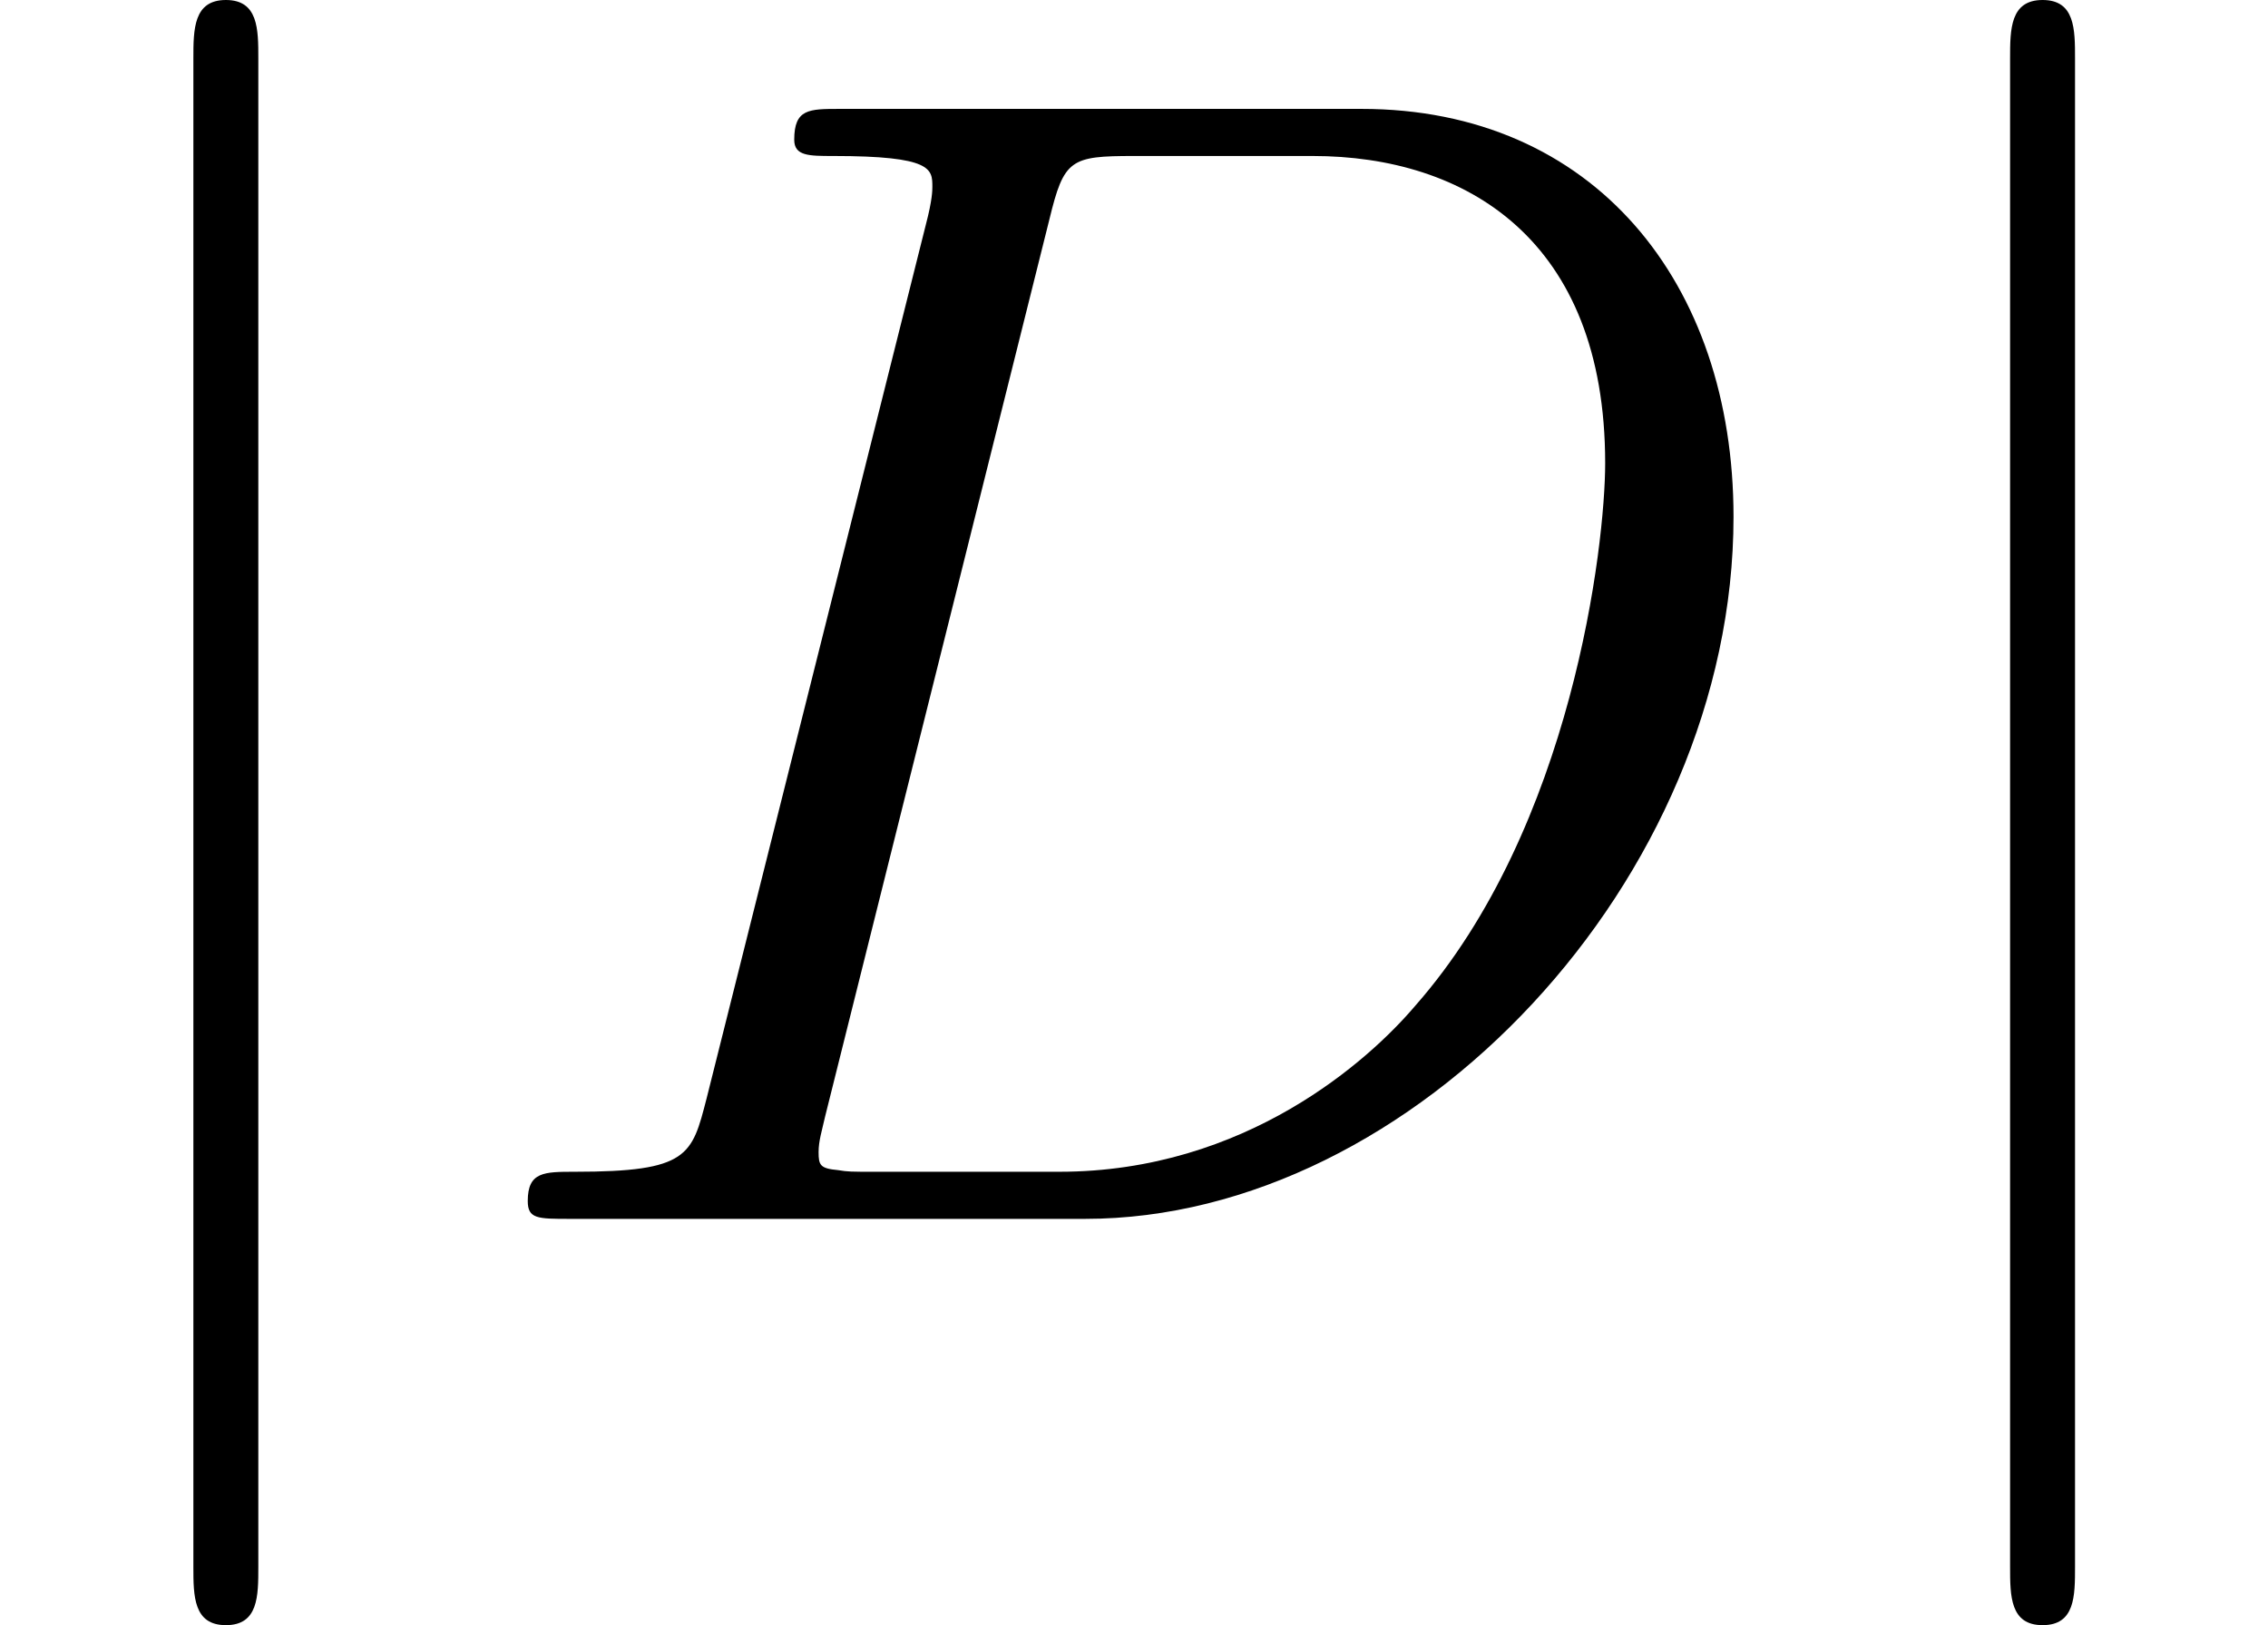 <?xml version='1.0' encoding='UTF-8'?>
<!-- This file was generated by dvisvgm 2.1.3 -->
<svg height='15.94pt' version='1.1' viewBox='56.413 53.798 22.248 15.94' width='22.248pt' xmlns='http://www.w3.org/2000/svg' xmlns:xlink='http://www.w3.org/1999/xlink'>
<defs>
<path d='M2.534 -11.381C2.534 -11.668 2.534 -11.955 2.216 -11.955S1.897 -11.668 1.897 -11.381V3.411C1.897 3.698 1.897 3.985 2.216 3.985S2.534 3.698 2.534 3.411V-11.381Z' id='g0-106'/>
<path d='M2.503 -1.18C2.359 -0.622 2.327 -0.462 1.211 -0.462C0.909 -0.462 0.749 -0.462 0.749 -0.175C0.749 0 0.845 0 1.164 0H6.217C9.437 0 12.577 -3.332 12.577 -6.886C12.577 -9.182 11.206 -10.887 8.927 -10.887H3.81C3.507 -10.887 3.363 -10.887 3.363 -10.584C3.363 -10.425 3.507 -10.425 3.746 -10.425C4.718 -10.425 4.718 -10.297 4.718 -10.122C4.718 -10.09 4.718 -9.995 4.655 -9.755L2.503 -1.18ZM5.866 -9.803C6.009 -10.393 6.073 -10.425 6.695 -10.425H8.448C9.947 -10.425 11.318 -9.612 11.318 -7.412C11.318 -6.615 10.999 -3.842 9.453 -2.088C9.006 -1.562 7.795 -0.462 5.962 -0.462H4.144C3.921 -0.462 3.889 -0.462 3.794 -0.478C3.618 -0.494 3.602 -0.526 3.602 -0.654C3.602 -0.765 3.634 -0.861 3.666 -1.004L5.866 -9.803Z' id='g1-68'/>
</defs>
<g id='page1'>
<use x='56.413' xlink:href='#g0-106' y='65.753'/>
<use x='60.841' xlink:href='#g1-68' y='65.753'/>
<use x='74.234' xlink:href='#g0-106' y='65.753'/>
</g>
</svg>